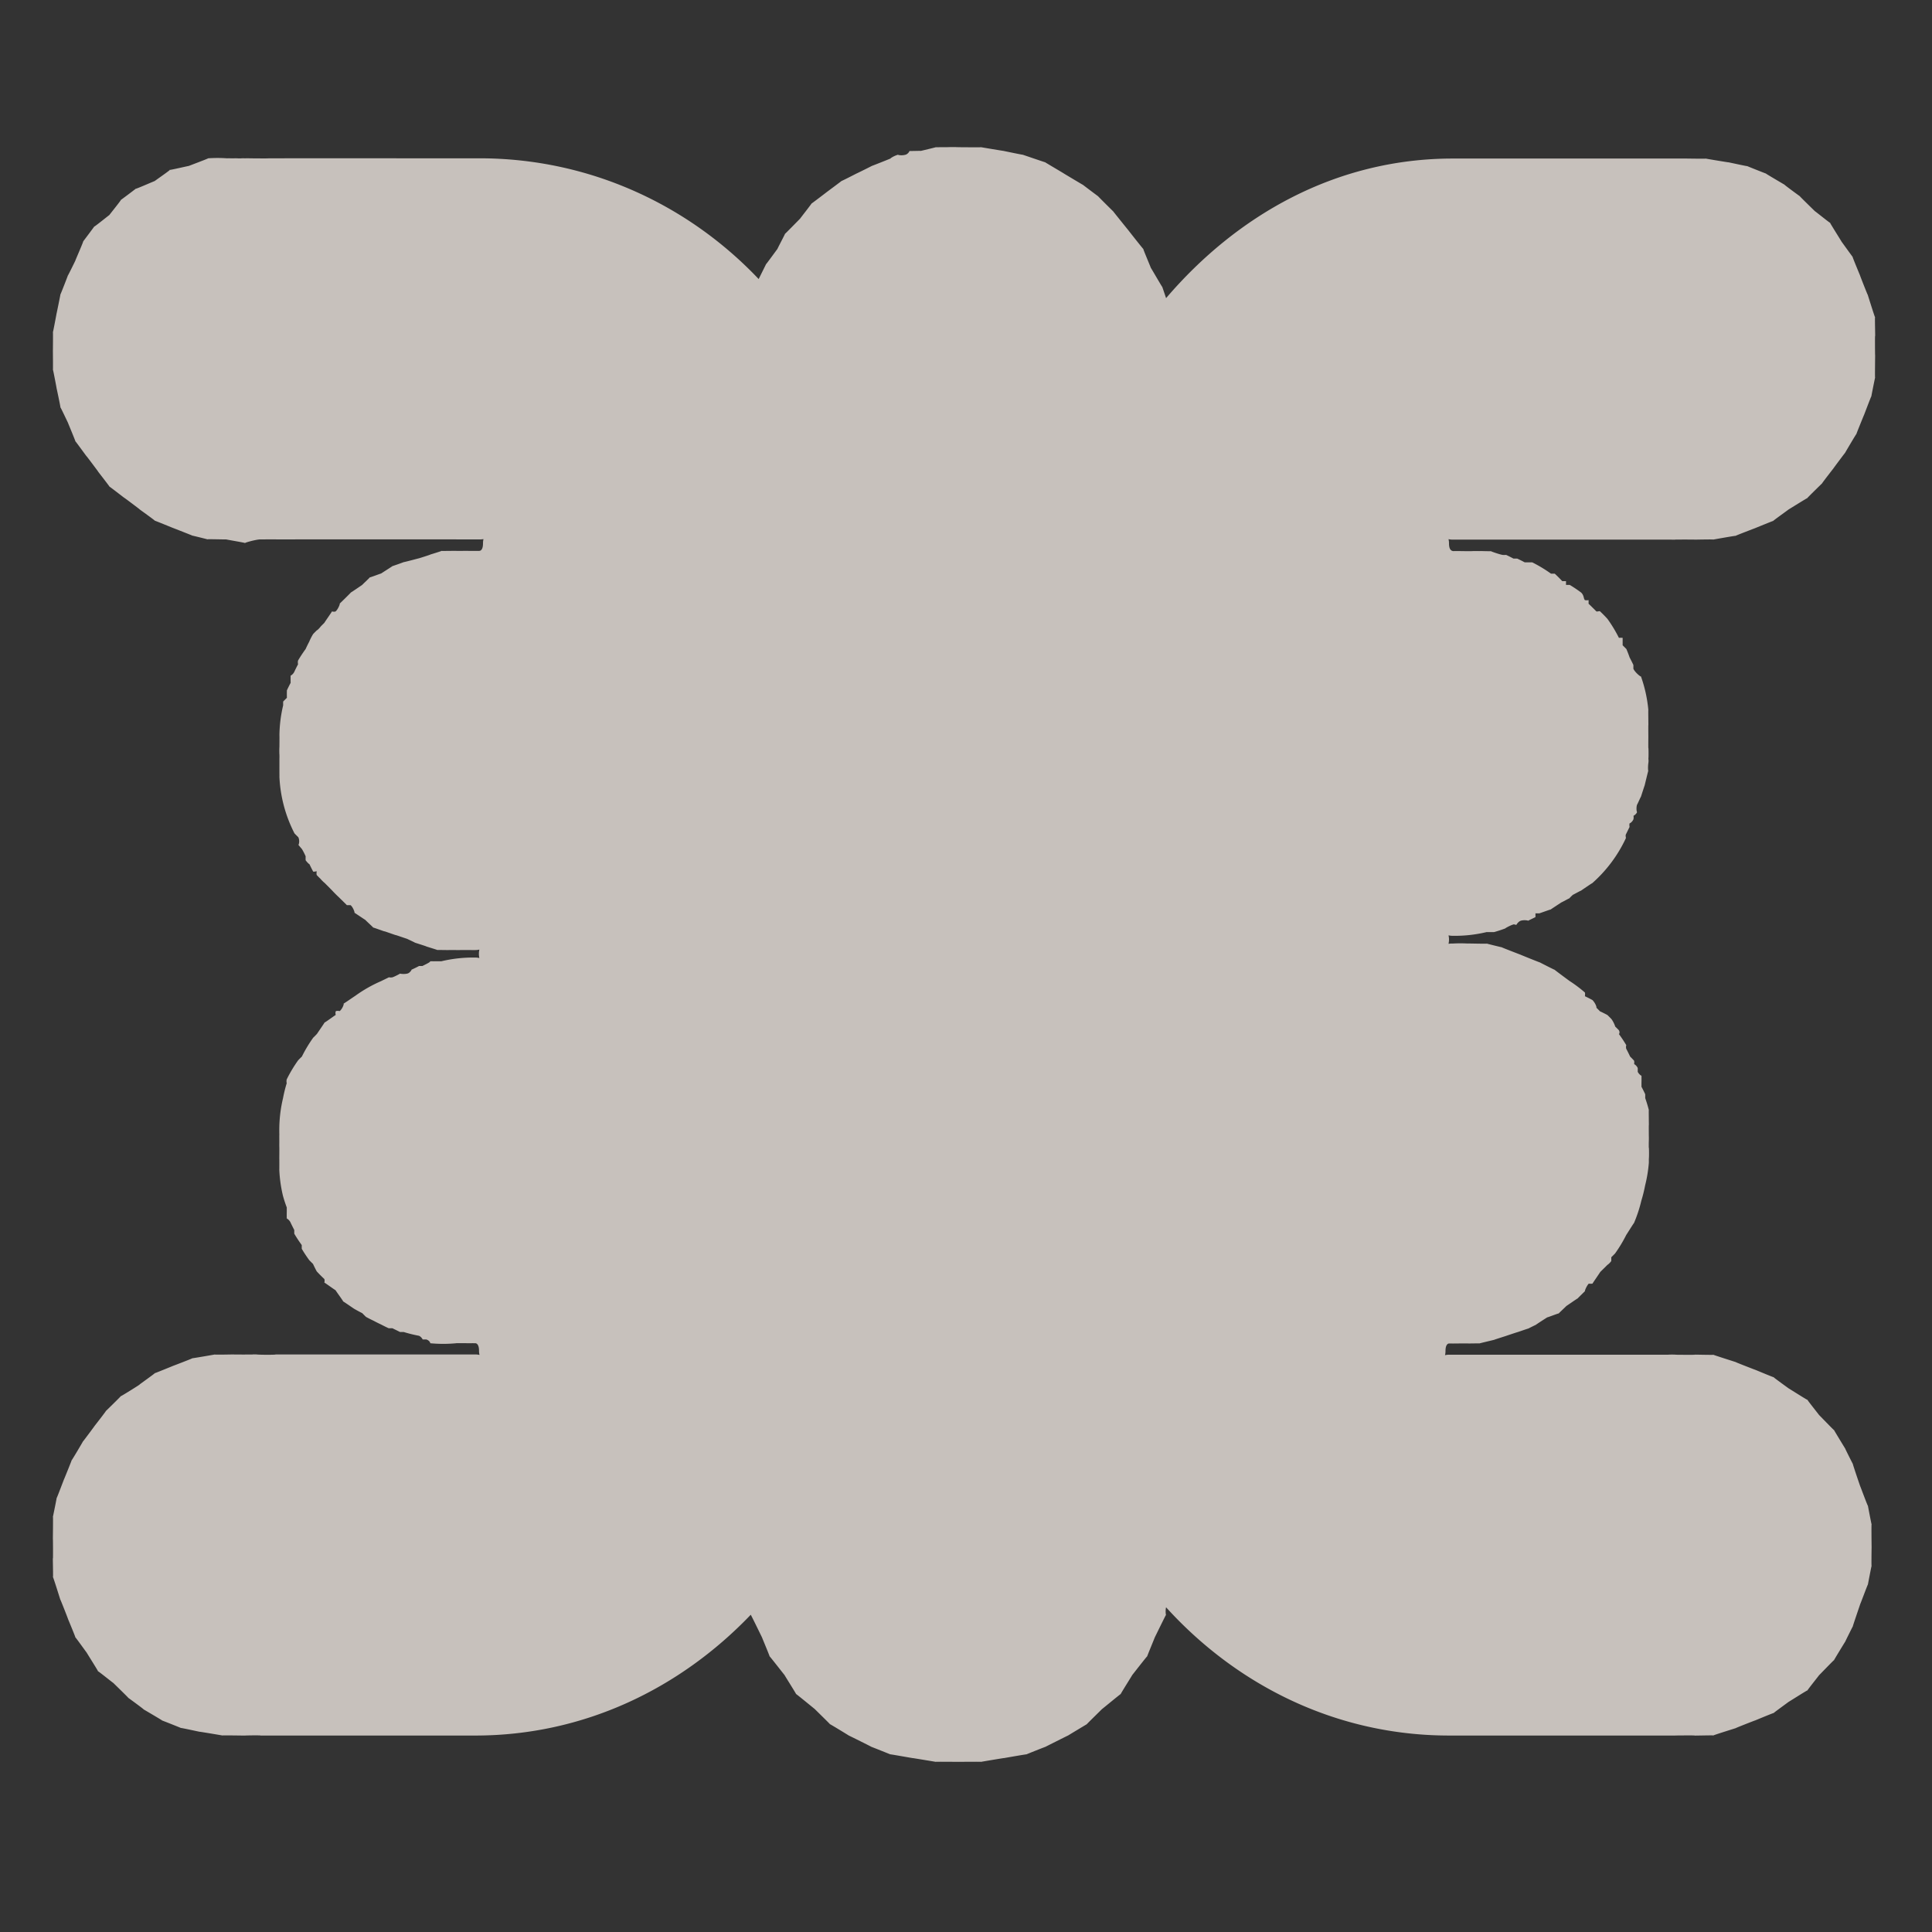 <?xml version="1.0" encoding="UTF-8" standalone="no"?>
<!-- Created with Inkscape (http://www.inkscape.org/) -->

<svg
   xmlns:dc="http://purl.org/dc/elements/1.1/"
   xmlns:cc="http://creativecommons.org/ns#"
   xmlns:rdf="http://www.w3.org/1999/02/22-rdf-syntax-ns#"
   xmlns:svg="http://www.w3.org/2000/svg"
   xmlns="http://www.w3.org/2000/svg"
   xmlns:sodipodi="http://sodipodi.sourceforge.net/DTD/sodipodi-0.dtd"
   xmlns:inkscape="http://www.inkscape.org/namespaces/inkscape"
   version="1.0"
   width="16"
   height="16"
   id="svg2"
   sodipodi:version="0.32"
   inkscape:version="0.48.4 r9939"
   sodipodi:docname="transformer2.svg"
   inkscape:output_extension="org.inkscape.output.svg.inkscape">
  <rect width="100%" height="100%" fill="#333333" stroke="none"/>
  <sodipodi:namedview
     inkscape:window-height="1004"
     inkscape:window-width="1920"
     inkscape:pageshadow="2"
     inkscape:pageopacity="0.0"
     guidetolerance="10.0"
     gridtolerance="10.0"
     objecttolerance="10.0"
     borderopacity="1.0"
     bordercolor="#666666"
     pagecolor="#ffffff"
     id="base"
     showgrid="false"
     inkscape:zoom="32"
     inkscape:cx="8.281254"
     inkscape:cy="10.745886"
     inkscape:window-x="1680"
     inkscape:window-y="0"
     inkscape:current-layer="svg2"
     inkscape:window-maximized="1"
     showguides="true"
     inkscape:guide-bbox="true" />
  <defs
     id="defs4">
    <inkscape:perspective
       sodipodi:type="inkscape:persp3d"
       inkscape:vp_x="0 : 290 : 1"
       inkscape:vp_y="0 : 1000 : 0"
       inkscape:vp_z="580 : 290 : 1"
       inkscape:persp3d-origin="290 : 193.33333 : 1"
       id="perspective12" />
    <style
       type="text/css"
       id="style6">
   
    .fil0 {fill:#EF7900}
   
  </style>
    <inkscape:perspective
       id="perspective6807"
       inkscape:persp3d-origin="29.116032 : 19.410688 : 1"
       inkscape:vp_z="58.232063 : 29.116032 : 1"
       inkscape:vp_y="0 : 1000 : 0"
       inkscape:vp_x="0 : 29.116032 : 1"
       sodipodi:type="inkscape:persp3d" />
    <inkscape:perspective
       id="perspective6954"
       inkscape:persp3d-origin="290 : 193.33333 : 1"
       inkscape:vp_z="580 : 290 : 1"
       inkscape:vp_y="0 : 1000 : 0"
       inkscape:vp_x="0 : 290 : 1"
       sodipodi:type="inkscape:persp3d" />
    <inkscape:perspective
       id="perspective2541"
       inkscape:persp3d-origin="240 : 160 : 1"
       inkscape:vp_z="480 : 240 : 1"
       inkscape:vp_y="0 : 1000 : 0"
       inkscape:vp_x="0 : 240 : 1"
       sodipodi:type="inkscape:persp3d" />
    <inkscape:perspective
       id="perspective2750"
       inkscape:persp3d-origin="215 : 143.33333 : 1"
       inkscape:vp_z="430 : 215 : 1"
       inkscape:vp_y="0 : 1000 : 0"
       inkscape:vp_x="0 : 215 : 1"
       sodipodi:type="inkscape:persp3d" />
    <inkscape:perspective
       id="perspective3730"
       inkscape:persp3d-origin="88.929146 : 101.19778 : 1"
       inkscape:vp_z="177.85829 : 151.79668 : 1"
       inkscape:vp_y="0 : 1000 : 0"
       inkscape:vp_x="0 : 151.79668 : 1"
       sodipodi:type="inkscape:persp3d" />
  </defs>
  <g
     id="g3831"
     style="fill:#f1eae4;fill-opacity:0.773">
    <path
       sodipodi:type="inkscape:offset"
       inkscape:radius="1.1357988"
       inkscape:original="M 7.9375 2.34375 A 0.65924412 0.65924412 0 0 0 7.78125 2.375 A 0.65924412 0.65924412 0 0 0 7.28125 3.03125 L 7.28125 12.75 A 0.65924412 0.65924412 0 1 0 8.59375 12.75 L 8.59375 3.03125 A 0.65924412 0.65924412 0 0 0 7.9375 2.34375 z M 1.9375 2.4375 A 0.45981059 0.45981059 0 0 0 2.125 3.34375 C 2.136289 3.343524 3.9611524 3.34375 3.96875 3.34375 C 4.6153464 3.34375 5.125 3.8534043 5.125 4.5 C 5.125 5.1465961 4.6153465 5.6875 3.96875 5.6875 C 3.96123 5.6875 3.946592 5.6876798 3.9375 5.6875 A 0.45702035 0.45702035 0 0 0 3.53125 5.90625 A 0.45702035 0.45702035 0 0 0 3.5 5.9375 A 0.45702035 0.45702035 0 0 0 3.5 5.96875 A 0.45702035 0.45702035 0 0 0 3.46875 6.03125 A 0.45702035 0.45702035 0 0 0 3.46875 6.0625 A 0.45702035 0.45702035 0 0 0 3.46875 6.09375 A 0.45702035 0.45702035 0 0 0 3.4375 6.15625 A 0.45702035 0.45702035 0 0 0 3.4375 6.21875 A 0.45702035 0.45702035 0 0 0 3.4375 6.3125 A 0.45702035 0.45702035 0 0 0 3.4375 6.34375 A 0.45702035 0.45702035 0 0 0 3.4375 6.375 A 0.45702035 0.45702035 0 0 0 3.4375 6.40625 A 0.45702035 0.45702035 0 0 0 3.5 6.5 A 0.45702035 0.45702035 0 0 0 3.5 6.53125 A 0.45702035 0.45702035 0 0 0 3.53125 6.53125 A 0.45702035 0.45702035 0 0 0 3.53125 6.5625 A 0.45702035 0.45702035 0 0 0 3.90625 6.75 C 3.91519 6.749821 3.929905 6.75 3.9375 6.75 C 4.5840964 6.75 5.09375 7.2596535 5.09375 7.90625 C 5.09375 8.5528459 4.5840962 9.0625 3.9375 9.0625 C 3.92998 9.0625 3.915345 9.0626798 3.90625 9.0625 A 0.45702035 0.45702035 0 0 0 3.84375 9.09375 A 0.45702035 0.45702035 0 0 0 3.8125 9.09375 A 0.45702035 0.45702035 0 0 0 3.71875 9.125 A 0.45702035 0.45702035 0 0 0 3.625 9.15625 A 0.45702035 0.45702035 0 0 0 3.53125 9.25 A 0.45702035 0.45702035 0 0 0 3.46875 9.3125 A 0.45702035 0.45702035 0 0 0 3.46875 9.34375 A 0.45702035 0.45702035 0 0 0 3.4375 9.40625 A 0.45702035 0.45702035 0 0 0 3.4375 9.4375 A 0.45702035 0.45702035 0 0 0 3.4375 9.46875 A 0.45702035 0.45702035 0 0 0 3.4375 9.5625 A 0.45702035 0.45702035 0 0 0 3.4375 9.625 A 0.45702035 0.45702035 0 0 0 3.4375 9.65625 A 0.45702035 0.45702035 0 0 0 3.46875 9.71875 A 0.45702035 0.45702035 0 0 0 3.46875 9.75 A 0.45702035 0.45702035 0 0 0 3.53125 9.8125 A 0.45702035 0.45702035 0 0 0 3.53125 9.84375 A 0.45702035 0.45702035 0 0 0 3.625 9.9375 A 0.45702035 0.45702035 0 0 0 3.6875 9.9375 A 0.45702035 0.45702035 0 0 0 3.6875 9.96875 A 0.45702035 0.45702035 0 0 0 3.71875 9.96875 A 0.45702035 0.45702035 0 0 0 3.8125 10 A 0.45702035 0.45702035 0 0 0 3.84375 10 A 0.45702035 0.45702035 0 0 0 3.90625 10 C 3.91341 10.00008 3.929916 10 3.9375 10 C 4.5840963 10 5.09375 10.540903 5.09375 11.1875 C 5.09375 11.834095 4.5840962 12.34375 3.9375 12.34375 C 3.92997 12.34375 2.105039 12.343974 2.09375 12.34375 A 0.45702035 0.45702035 0 1 0 2.0625 13.25 C 2.073789 13.250224 3.9223423 13.25 3.9375 13.25 C 5.0780314 13.25 6 12.328031 6 11.1875 C 6 10.459029 5.5413672 9.9330215 4.96875 9.5625 C 5.5473204 9.1931096 6 8.6392543 6 7.90625 C 6 7.1253291 5.4860917 6.5726207 4.84375 6.21875 C 5.5124468 5.8731077 6.03125 5.3004264 6.03125 4.5 C 6.03125 3.3594691 5.1092814 2.4375 3.96875 2.4375 C 3.95366 2.4375 2.1050387 2.437274 2.09375 2.4375 A 0.45702035 0.45702035 0 0 0 2 2.4375 A 0.45741504 0.45741504 0 0 0 1.96875 2.4375 A 0.45981059 0.45981059 0 0 0 1.9375 2.4375 z M 12.03125 2.4375 C 10.890719 2.4375 9.96875 3.3594693 9.96875 4.5 C 9.96875 5.2256735 10.3998 5.7538089 10.96875 6.125 C 10.394068 6.4951353 9.96875 7.051205 9.96875 7.78125 C 9.96875 8.5687487 10.473793 9.1175284 11.125 9.46875 C 10.456303 9.8143924 9.9375 10.387074 9.9375 11.1875 C 9.9375 12.328031 10.859468 13.25 12 13.25 C 12.01507 13.25 13.832461 13.250226 13.84375 13.25 A 0.45702035 0.45702035 0 1 0 13.84375 12.34375 C 13.83246 12.343976 12.007606 12.34375 12 12.34375 C 11.353404 12.34375 10.84375 11.834095 10.84375 11.1875 C 10.84375 10.540905 11.353404 10 12 10 C 12.0075 10 12.02216 9.9998202 12.03125 10 A 0.45702035 0.45702035 0 0 0 12.40625 9.78125 A 0.45702035 0.45702035 0 0 0 12.4375 9.75 A 0.45702035 0.45702035 0 0 0 12.46875 9.6875 A 0.45702035 0.45702035 0 0 0 12.5 9.65625 A 0.45702035 0.45702035 0 0 0 12.5 9.625 A 0.45702035 0.45702035 0 0 0 12.5 9.59375 A 0.45702035 0.45702035 0 0 0 12.5 9.5625 A 0.45702035 0.45702035 0 0 0 12.53125 9.5 A 0.45702035 0.45702035 0 0 0 12.53125 9.46875 A 0.45702035 0.45702035 0 0 0 12.53125 9.34375 A 0.45702035 0.45702035 0 0 0 12.5 9.28125 A 0.45702035 0.45702035 0 0 0 12.5 9.25 A 0.45702035 0.45702035 0 0 0 12.4375 9.15625 A 0.45702035 0.45702035 0 0 0 12.4375 9.125 A 0.45702035 0.45702035 0 0 0 12.40625 9.125 A 0.45702035 0.45702035 0 0 0 12.375 9.09375 A 0.45702035 0.45702035 0 0 0 12.0625 8.9375 C 12.0536 8.9376791 12.03886 8.9375 12.03125 8.9375 C 11.384653 8.9375 10.875 8.4278459 10.875 7.78125 C 10.875 7.1346529 11.384653 6.625 12.03125 6.625 C 12.03875 6.625 12.05341 6.6248202 12.0625 6.625 A 0.45702035 0.45702035 0 0 0 12.125 6.59375 A 0.45702035 0.45702035 0 0 0 12.15625 6.59375 A 0.45702035 0.45702035 0 0 0 12.25 6.5625 A 0.45702035 0.45702035 0 0 0 12.34375 6.5 A 0.45702035 0.45702035 0 0 0 12.4375 6.4375 A 0.45702035 0.45702035 0 0 0 12.46875 6.34375 A 0.45702035 0.45702035 0 0 0 12.5 6.28125 A 0.45702035 0.45702035 0 0 0 12.53125 6.15625 A 0.45702035 0.45702035 0 0 0 12.53125 6.03125 A 0.45702035 0.45702035 0 0 0 12.5 5.96875 A 0.45702035 0.45702035 0 0 0 12.46875 5.9375 A 0.45702035 0.45702035 0 0 0 12.46875 5.90625 A 0.45702035 0.45702035 0 0 0 12.4375 5.90625 A 0.45702035 0.45702035 0 0 0 12.4375 5.84375 A 0.45702035 0.45702035 0 0 0 12.40625 5.84375 A 0.45702035 0.45702035 0 0 0 12.40625 5.8125 A 0.45702035 0.45702035 0 0 0 12.375 5.8125 A 0.45702035 0.45702035 0 0 0 12.3125 5.75 A 0.45702035 0.45702035 0 0 0 12.28125 5.75 A 0.45702035 0.45702035 0 0 0 12.28125 5.71875 A 0.45702035 0.45702035 0 0 0 12.25 5.71875 A 0.45702035 0.45702035 0 0 0 12.125 5.6875 A 0.45702035 0.45702035 0 0 0 12.0625 5.6875 C 12.04901 5.6872334 12.04641 5.6875 12.03125 5.6875 C 11.384653 5.6875 10.875 5.1465973 10.875 4.5 C 10.875 3.8534041 11.384653 3.34375 12.03125 3.34375 C 12.03875 3.34375 13.86371 3.3435268 13.875 3.34375 A 0.45702035 0.45702035 0 1 0 13.90625 2.4375 C 13.89496 2.4372768 12.046416 2.4375 12.03125 2.4375 z "
       style="font-size:medium;font-style:normal;font-variant:normal;font-weight:normal;font-stretch:normal;text-indent:0;text-align:start;text-decoration:none;line-height:normal;letter-spacing:normal;word-spacing:normal;text-transform:none;direction:ltr;block-progression:tb;writing-mode:lr-tb;text-anchor:start;baseline-shift:baseline;color:#000000;fill:#f1eae4;fill-opacity:0.773;stroke:none;stroke-width:0.914;marker:none;visibility:visible;display:inline;overflow:visible;enable-background:accumulate;font-family:Sans;-inkscape-font-specification:Sans"
       id="path3838"
       d="m 7.75,1.219 c 0.01,-0.001 -0.134,0.033 -0.125,0.031 0.009,-0.002 -0.103,0.002 -0.094,0 0.004,-9.819e-4 -0.01,0.025 -0.031,0.031 -0.032,0.01 -0.068,0.002 -0.062,0 -0.042,0.012 -0.069,0.034 -0.062,0.031 0.013,-0.004 -0.169,0.068 -0.156,0.062 0.012,-0.005 -0.137,0.069 -0.125,0.062 0.012,-0.006 -0.136,0.07 -0.125,0.062 0.011,-0.007 -0.136,0.102 -0.125,0.094 0.011,-0.008 -0.135,0.103 -0.125,0.094 0.01,-0.009 -0.103,0.135 -0.094,0.125 0.009,-0.01 -0.133,0.136 -0.125,0.125 0.008,-0.011 -0.07,0.136 -0.062,0.125 0.007,-0.011 -0.1,0.137 -0.094,0.125 0.006,-0.012 -0.068,0.137 -0.062,0.125 -0.585,-0.617 -1.405,-1 -2.312,-1 -0.003,0 -1.481,-1.751e-4 -1.75,0 0.023,0.002 -0.179,0 -0.156,0 0.004,0 -0.024,-4.883e-4 -0.031,0 -0.007,4.883e-4 -0.018,-7.547e-4 -0.031,0 -0.027,0.002 -0.036,-0.001 -0.062,0 -0.013,6.222e-4 -0.024,-2.233e-4 -0.031,0 a 1.136,1.136 0 0 0 -0.031,0 1.136,1.136 0 0 0 -0.156,0 C 1.74,1.308 1.541,1.382 1.562,1.375 1.584,1.368 1.386,1.415 1.406,1.406 1.427,1.398 1.262,1.511 1.281,1.5 1.301,1.489 1.107,1.575 1.125,1.562 1.143,1.55 0.983,1.67 1,1.656 1.017,1.642 0.891,1.797 0.906,1.781 0.922,1.766 0.767,1.892 0.781,1.875 0.795,1.858 0.675,2.018 0.688,2 0.7,1.982 0.615,2.176 0.625,2.156 0.635,2.137 0.554,2.302 0.562,2.281 0.571,2.261 0.494,2.459 0.5,2.438 0.506,2.416 0.465,2.615 0.469,2.594 0.473,2.572 0.436,2.772 0.438,2.75 c 0.002,-0.022 1.6891e-4,0.178 0,0.156 -1.6891e-4,-0.022 0.002,0.178 0,0.156 -0.002,-0.022 0.036,0.178 0.031,0.156 -0.004,-0.022 0.038,0.177 0.031,0.156 -0.007,-0.021 0.071,0.145 0.062,0.125 -0.009,-0.02 0.073,0.176 0.062,0.156 -0.011,-0.019 0.106,0.143 0.094,0.125 -0.012,-0.018 0.108,0.142 0.094,0.125 -0.014,-0.017 0.109,0.14 0.094,0.125 -0.016,-0.015 0.142,0.108 0.125,0.094 -0.017,-0.014 0.143,0.106 0.125,0.094 -0.018,-0.012 0.145,0.104 0.125,0.094 -0.02,-0.01 0.177,0.071 0.156,0.062 -0.02,-0.008 0.177,0.069 0.156,0.062 -0.021,-0.006 0.147,0.035 0.125,0.031 -0.022,-0.004 0.178,0.002 0.156,0 -0.022,-0.002 0.178,0.031 0.156,0.031 -0.018,1.364e-4 0.087,-0.03 0.125,-0.031 0.001,-2.34e-5 0.152,1.01e-5 0.188,0 0.304,-8.74e-5 1.598,0 1.625,0 C 4.019,4.469 4,4.45 4,4.5 4,4.55 3.982,4.562 3.969,4.562 c 0.015,5.267e-4 -0.109,4.63e-4 -0.094,0 0.015,-4.63e-4 -0.109,0.001 -0.094,0 0.015,-0.001 -0.14,0.002 -0.125,0 0.015,-0.002 -0.108,0.035 -0.094,0.031 0.015,-0.003 -0.108,0.036 -0.094,0.031 0.014,-0.004 -0.139,0.037 -0.125,0.031 C 3.358,4.651 3.236,4.694 3.25,4.688 3.264,4.681 3.143,4.757 3.156,4.75 3.169,4.743 3.05,4.789 3.062,4.781 3.075,4.773 2.988,4.853 3,4.844 3.012,4.835 2.895,4.916 2.906,4.906 2.918,4.897 2.802,5.01 2.812,5 c 0.008,-0.008 -0.009,0.041 -0.031,0.062 -0.007,0.007 -0.034,0.003 -0.031,0 0.01,-0.011 -0.072,0.105 -0.062,0.094 -0.011,0.011 -0.035,0.035 -0.031,0.031 -0.018,0.024 -0.036,0.037 -0.031,0.031 A 1.136,1.136 0 0 0 2.594,5.25 C 2.575,5.279 2.558,5.32 2.562,5.312 A 1.136,1.136 0 0 0 2.531,5.375 1.136,1.136 0 0 0 2.469,5.469 c -0.004,0.007 -0.002,0.034 0,0.031 A 1.136,1.136 0 0 0 2.438,5.562 c -0.01,0.023 -0.034,0.037 -0.031,0.031 a 1.136,1.136 0 0 0 0,0.062 1.136,1.136 0 0 0 -0.031,0.062 1.136,1.136 0 0 0 0,0.062 1.136,1.136 0 0 0 -0.031,0.031 1.136,1.136 0 0 0 0,0.031 1.136,1.136 0 0 0 -0.031,0.25 c 0.001,-0.015 0,0.109 0,0.094 -0.002,0.035 0,0.072 0,0.062 5.523e-4,0.018 3.529e-4,0.036 0,0.031 1.763e-4,-0.005 -5.88e-5,0.013 0,0.031 1.763e-4,-0.005 -5.88e-5,0.013 0,0.031 1.763e-4,-0.005 -5.88e-5,0.013 0,0.031 5.88e-5,0.018 5.88e-5,0.013 0,0.031 2.233e-4,0.007 3.974e-4,0.035 0,0.031 a 1.136,1.136 0 0 0 0.125,0.469 1.136,1.136 0 0 0 0.031,0.031 c 0.015,0.028 0.004,0.07 0,0.062 A 1.136,1.136 0 0 0 2.5,7.031 c 0.017,0.027 0.036,0.07 0.031,0.062 a 1.136,1.136 0 0 0 0,0.031 c 0.019,0.026 0.036,0.038 0.031,0.031 a 1.136,1.136 0 0 0 0.031,0.062 c 0.005,0.006 0.028,-0.004 0.031,0 -0.002,-0.003 -0.005,0.025 0,0.031 a 1.136,1.136 0 0 0 0.031,0.031 c 0.012,0.015 0.035,0.035 0.031,0.031 -0.009,-0.01 0.072,0.072 0.062,0.062 a 1.136,1.136 0 0 0 0.062,0.062 c -0.01,-0.009 0.073,0.071 0.062,0.062 a 1.136,1.136 0 0 0 0.031,0 c 0.022,0.017 0.039,0.069 0.031,0.062 -0.011,-0.008 0.105,0.07 0.094,0.062 -0.011,-0.007 0.074,0.069 0.062,0.062 -0.012,-0.007 0.106,0.037 0.094,0.031 -0.012,-0.006 0.106,0.037 0.094,0.031 -0.012,-0.005 0.106,0.036 0.094,0.031 -0.013,-0.005 0.075,0.035 0.062,0.031 -0.013,-0.004 0.107,0.034 0.094,0.031 -0.013,-0.003 0.107,0.033 0.094,0.031 -0.013,-0.002 0.107,0.001 0.094,0 -0.013,-0.001 0.107,6.29e-4 0.094,0 -0.013,-6.29e-4 0.107,-1.735e-4 0.094,0 a 1.136,1.136 0 0 0 0.031,0 c 0.05,0 0.031,-0.019 0.031,0.031 0,0.05 0.019,0.031 -0.031,0.031 a 1.136,1.136 0 0 0 -0.281,0.031 1.136,1.136 0 0 0 -0.062,0 1.136,1.136 0 0 0 -0.031,0 C 3.574,7.966 3.488,8.003 3.5,8 A 1.136,1.136 0 0 0 3.469,8 c 0.01,-0.004 -0.026,0.015 -0.062,0.031 0.005,-0.001 -0.013,0.026 -0.031,0.031 -0.027,0.008 -0.069,0.002 -0.062,0 0.008,-0.003 -0.037,0.022 -0.062,0.031 -0.011,0.004 -0.035,0.001 -0.031,0 0.011,-0.004 -0.074,0.036 -0.062,0.031 A 1.136,1.136 0 0 0 2.938,8.25 c 0.013,-0.01 -0.106,0.073 -0.094,0.062 0.008,-0.007 -0.003,0.037 -0.031,0.062 0.003,-0.002 -0.027,-0.004 -0.031,0 -0.007,0.007 -0.003,0.034 0,0.031 0.012,-0.012 -0.105,0.075 -0.094,0.062 0.011,-0.012 -0.072,0.107 -0.062,0.094 -0.013,0.014 -0.035,0.036 -0.031,0.031 A 1.136,1.136 0 0 0 2.5,8.75 1.136,1.136 0 0 0 2.469,8.781 1.136,1.136 0 0 0 2.375,8.938 c -0.004,0.009 -0.002,0.035 0,0.031 a 1.136,1.136 0 0 0 -0.031,0.125 1.136,1.136 0 0 0 -0.031,0.25 1.136,1.136 0 0 0 0,0.031 c -3.85e-4,0.01 8.637e-4,0.014 0,0.031 1.176e-4,0.036 3.527e-4,0.073 0,0.062 -5.88e-5,0.018 1.763e-4,0.036 0,0.031 0.001,-0.015 0,0.109 0,0.094 5.29e-4,-0.015 5.29e-4,0.109 0,0.094 A 1.136,1.136 0 0 0 2.344,9.906 1.136,1.136 0 0 0 2.375,10 a 1.136,1.136 0 0 0 0,0.031 1.136,1.136 0 0 0 0,0.062 c -0.003,-0.006 0.021,0.009 0.031,0.031 0.017,0.036 0.036,0.072 0.031,0.062 a 1.136,1.136 0 0 0 0,0.031 1.136,1.136 0 0 0 0.062,0.094 1.136,1.136 0 0 0 0,0.031 1.136,1.136 0 0 0 0.062,0.094 1.136,1.136 0 0 0 0.031,0.031 1.136,1.136 0 0 0 0.031,0.062 c 0.033,0.036 0.071,0.071 0.062,0.062 0.006,0.008 0.002,0.034 0,0.031 -0.011,-0.012 0.105,0.074 0.094,0.062 -0.012,-0.012 0.075,0.105 0.062,0.094 -0.012,-0.011 0.107,0.072 0.094,0.062 A 1.136,1.136 0 0 0 3,10.875 1.136,1.136 0 0 0 3.031,10.906 1.136,1.136 0 0 0 3.094,10.938 1.136,1.136 0 0 0 3.156,10.969 1.136,1.136 0 0 0 3.219,11 1.136,1.136 0 0 0 3.25,11 c -0.011,-0.005 0.074,0.036 0.062,0.031 a 1.136,1.136 0 0 0 0.031,0 1.136,1.136 0 0 0 0.125,0.031 c 0.018,0.005 0.036,0.033 0.031,0.031 a 1.136,1.136 0 0 0 0.031,0 c 0.027,0.007 0.038,0.033 0.031,0.031 a 1.136,1.136 0 0 0 0.219,0 c -0.015,-0.001 0.109,0 0.094,0 -0.005,0 0.013,6.7e-4 0.031,0 0.018,-6.7e-4 0.013,5.52e-4 0.031,0 0.013,0 0.031,0.013 0.031,0.062 0,0.05 0.019,0.031 -0.031,0.031 -0.027,0 -1.391,1.06e-4 -1.656,0 0.02,0.003 -0.121,0.004 -0.156,0 -0.007,-9.08e-4 -0.035,-2.18e-4 -0.031,0 0.024,0.001 -0.18,0.001 -0.156,0 0.024,-0.001 -0.18,0.004 -0.156,0 0.024,-0.004 -0.211,0.037 -0.188,0.031 0.023,-0.006 -0.179,0.071 -0.156,0.062 0.022,-0.009 -0.178,0.073 -0.156,0.062 0.021,-0.011 -0.145,0.107 -0.125,0.094 C 1.176,11.456 0.981,11.578 1,11.562 c 0.019,-0.015 -0.142,0.142 -0.125,0.125 0.017,-0.017 -0.109,0.144 -0.094,0.125 0.015,-0.019 -0.107,0.145 -0.094,0.125 0.013,-0.02 -0.104,0.178 -0.094,0.156 0.011,-0.022 -0.071,0.179 -0.062,0.156 0.008,-0.023 -0.068,0.18 -0.062,0.156 0.006,-0.023 -0.035,0.18 -0.031,0.156 0.003,-0.024 -8.2694e-4,0.211 0,0.188 8.2694e-4,-0.024 0.002,0.18 0,0.156 -0.002,-0.024 0.004,0.18 0,0.156 -0.004,-0.024 0.069,0.211 0.062,0.188 -0.007,-0.023 0.072,0.178 0.062,0.156 -0.009,-0.022 0.074,0.177 0.062,0.156 -0.011,-0.021 0.107,0.145 0.094,0.125 -0.014,-0.02 0.109,0.174 0.094,0.156 -0.016,-0.018 0.142,0.11 0.125,0.094 -0.017,-0.016 0.144,0.14 0.125,0.125 -0.019,-0.015 0.146,0.106 0.125,0.094 -0.021,-0.012 0.178,0.104 0.156,0.094 -0.022,-0.01 0.179,0.07 0.156,0.062 -0.023,-0.008 0.18,0.037 0.156,0.031 -0.023,-0.005 0.211,0.034 0.188,0.031 -0.024,-0.003 0.18,3.47e-4 0.156,0 -0.005,-6.9e-5 0.021,5.62e-4 0.031,0 0.042,-0.002 0.144,-0.002 0.125,0 0.225,1.83e-4 1.778,0 1.781,0 0.901,0 1.697,-0.39 2.281,-1 -0.005,-0.016 0.101,0.203 0.094,0.188 -0.007,-0.015 0.071,0.171 0.062,0.156 -0.008,-0.014 0.135,0.17 0.125,0.156 -0.01,-0.013 0.105,0.168 0.094,0.156 -0.011,-0.012 0.169,0.136 0.156,0.125 -0.012,-0.011 0.138,0.135 0.125,0.125 -0.013,-0.01 0.171,0.102 0.156,0.094 -0.014,-0.008 0.203,0.1 0.188,0.094 -0.015,-0.007 0.172,0.068 0.156,0.062 -0.016,-0.005 0.204,0.035 0.188,0.031 -0.016,-0.003 0.204,0.033 0.188,0.031 -0.016,-0.002 0.204,0 0.188,0 -0.017,0 0.204,-0.002 0.188,0 -0.016,0.002 0.204,-0.035 0.188,-0.031 -0.016,0.003 0.203,-0.036 0.188,-0.031 -0.016,0.005 0.171,-0.069 0.156,-0.062 -0.015,0.007 0.202,-0.102 0.188,-0.094 -0.014,0.008 0.17,-0.103 0.156,-0.094 -0.013,0.01 0.137,-0.136 0.125,-0.125 -0.012,0.011 0.167,-0.137 0.156,-0.125 -0.011,0.012 0.104,-0.17 0.094,-0.156 -0.01,0.013 0.133,-0.171 0.125,-0.156 -0.008,0.014 0.069,-0.171 0.062,-0.156 -0.007,0.015 0.099,-0.203 0.094,-0.188 -0.002,0.005 -0.007,-0.035 0,-0.062 0.587,0.647 1.411,1.062 2.344,1.062 0.003,0 1.379,1.65e-4 1.688,0 0.034,-1.8e-5 0.186,2.3e-5 0.188,0 -0.024,-5.85e-4 0.18,-0.002 0.156,0 -0.024,0.002 0.18,-0.004 0.156,0 -0.024,0.004 0.211,-0.069 0.188,-0.062 -0.023,0.007 0.178,-0.072 0.156,-0.062 -0.022,0.009 0.177,-0.074 0.156,-0.062 -0.021,0.012 0.145,-0.108 0.125,-0.094 -0.02,0.014 0.174,-0.11 0.156,-0.094 -0.018,0.016 0.11,-0.143 0.094,-0.125 -0.016,0.018 0.139,-0.144 0.125,-0.125 -0.014,0.019 0.106,-0.177 0.094,-0.156 -0.012,0.021 0.072,-0.147 0.062,-0.125 -0.01,0.022 0.07,-0.21 0.062,-0.188 -0.007,0.023 0.068,-0.18 0.062,-0.156 -0.005,0.024 0.034,-0.18 0.031,-0.156 -0.003,0.024 0,-0.18 0,-0.156 0,0.024 -0.003,-0.211 0,-0.188 0.003,0.024 -0.036,-0.18 -0.031,-0.156 0.005,0.024 -0.07,-0.179 -0.062,-0.156 0.007,0.023 -0.072,-0.209 -0.062,-0.188 0.01,0.022 -0.075,-0.146 -0.062,-0.125 0.012,0.021 -0.108,-0.176 -0.094,-0.156 0.014,0.019 -0.141,-0.143 -0.125,-0.125 0.016,0.018 -0.112,-0.141 -0.094,-0.125 0.018,0.016 -0.176,-0.108 -0.156,-0.094 0.02,0.014 -0.146,-0.105 -0.125,-0.094 0.021,0.012 -0.178,-0.072 -0.156,-0.062 0.022,0.009 -0.179,-0.069 -0.156,-0.062 0.023,0.007 -0.211,-0.067 -0.188,-0.062 0.024,0.004 -0.18,-0.002 -0.156,0 0.024,0.002 -0.18,5.85e-4 -0.156,0 0.008,-1.95e-4 -0.035,-0.002 -0.062,0 -7.79e-4,1.6e-5 -0.109,-9e-6 -0.125,0 -0.222,1.28e-4 -1.659,0 -1.688,0 -0.05,0 -0.031,0.019 -0.031,-0.031 0,-0.05 0.018,-0.062 0.031,-0.062 a 1.136,1.136 0 0 0 0.062,0 c -0.014,4.64e-4 0.108,-0.001 0.094,0 -0.014,0.001 0.108,-0.002 0.094,0 -0.014,0.002 0.139,-0.034 0.125,-0.031 -0.014,0.003 0.107,-0.035 0.094,-0.031 -0.013,0.004 0.107,-0.036 0.094,-0.031 -0.013,0.005 0.107,-0.037 0.094,-0.031 -0.013,0.005 0.075,-0.038 0.062,-0.031 -0.013,0.006 0.106,-0.07 0.094,-0.062 -0.012,0.007 0.105,-0.039 0.094,-0.031 -0.012,0.008 0.074,-0.071 0.062,-0.062 -0.011,0.009 0.104,-0.072 0.094,-0.062 -0.011,0.009 0.072,-0.072 0.062,-0.062 -0.007,0.007 0.011,-0.042 0.031,-0.062 -0.002,0.002 0.029,0.002 0.031,0 -0.009,0.01 0.071,-0.105 0.062,-0.094 0.004,-0.005 0.017,-0.017 0.031,-0.031 a 1.136,1.136 0 0 0 0.031,-0.031 c -0.003,0.004 0.02,-0.014 0.031,-0.031 a 1.136,1.136 0 0 0 0,-0.031 1.136,1.136 0 0 0 0.031,-0.031 1.136,1.136 0 0 0 0.094,-0.156 c -0.008,0.015 0.069,-0.11 0.062,-0.094 a 1.136,1.136 0 0 0 0.062,-0.188 1.136,1.136 0 0 0 0.031,-0.125 1.136,1.136 0 0 0 0.031,-0.188 1.136,1.136 0 0 0 0,-0.031 c 0.003,-0.032 7.98e-4,-0.105 0,-0.094 -7.09e-4,0.01 -0.001,-0.027 0,-0.062 6.73e-4,-0.018 0,-0.036 0,-0.031 0,0.016 -0.001,-0.109 0,-0.094 0.001,0.015 -0.002,-0.14 0,-0.125 A 1.136,1.136 0 0 0 13.625,9.094 1.136,1.136 0 0 0 13.625,9.062 1.136,1.136 0 0 0 13.594,9 a 1.136,1.136 0 0 0 0,-0.031 1.136,1.136 0 0 0 0,-0.062 c 0.003,0.006 -0.021,-0.009 -0.031,-0.031 a 1.136,1.136 0 0 0 0,-0.031 c -0.01,-0.023 -0.034,-0.037 -0.031,-0.031 0.002,0.003 0.004,-0.025 0,-0.031 A 1.136,1.136 0 0 0 13.5,8.75 c 0.004,0.009 -0.016,-0.035 -0.031,-0.062 -0.006,-0.012 -0.002,-0.035 0,-0.031 A 1.136,1.136 0 0 0 13.406,8.562 c 0.003,0.005 0.012,-0.014 0,-0.031 A 1.136,1.136 0 0 0 13.375,8.5 c 0.005,0.007 -0.011,-0.037 -0.031,-0.062 A 1.136,1.136 0 0 0 13.312,8.406 1.136,1.136 0 0 0 13.25,8.375 c 0.004,0.004 -0.02,-0.021 -0.031,-0.031 0.007,0.008 -4.17e-4,-0.03 -0.031,-0.062 A 1.136,1.136 0 0 0 13.125,8.25 c 0.002,0.002 0.003,-0.029 0,-0.031 A 1.136,1.136 0 0 0 13,8.125 c 0.018,0.014 -0.144,-0.106 -0.125,-0.094 0.019,0.012 -0.145,-0.072 -0.125,-0.062 0.02,0.01 -0.177,-0.07 -0.156,-0.062 0.021,0.008 -0.178,-0.068 -0.156,-0.062 0.021,0.006 -0.147,-0.035 -0.125,-0.031 0.022,0.004 -0.178,-0.002 -0.156,0 a 1.136,1.136 0 0 0 -0.125,0 C 11.981,7.812 12,7.831 12,7.781 12,7.731 11.981,7.75 12.031,7.75 a 1.136,1.136 0 0 0 0.281,-0.031 1.136,1.136 0 0 0 0.062,0 1.136,1.136 0 0 0 0.094,-0.031 c -0.008,0.002 0.036,-0.023 0.062,-0.031 0.014,-0.006 0.018,0.006 0.031,0 -0.005,0.002 0.014,-0.025 0.031,-0.031 0.026,-0.01 0.069,-0.003 0.062,0 -0.011,0.004 0.074,-0.036 0.062,-0.031 a 1.136,1.136 0 0 0 0,-0.031 1.136,1.136 0 0 0 0.031,0 c -0.013,0.006 0.106,-0.038 0.094,-0.031 -0.012,0.007 0.105,-0.07 0.094,-0.062 -0.012,0.008 0.074,-0.04 0.062,-0.031 -0.004,0.003 0.016,-0.019 0.031,-0.031 -0.012,0.008 0.074,-0.04 0.062,-0.031 -0.011,0.008 0.104,-0.072 0.094,-0.062 a 1.136,1.136 0 0 0 0.281,-0.375 c 0.001,-0.003 -0.005,-0.021 0,-0.031 -0.005,0.011 0.036,-0.074 0.031,-0.062 -0.001,0.003 -0.004,-0.02 0,-0.031 -0.003,0.006 0.021,-0.008 0.031,-0.031 0.004,-0.011 0.001,-0.035 0,-0.031 -0.002,0.005 0.026,-0.013 0.031,-0.031 -0.003,0.007 -0.01,-0.034 0,-0.062 -0.003,0.012 0.034,-0.074 0.031,-0.062 -0.005,0.015 0.035,-0.109 0.031,-0.094 -0.004,0.016 0.034,-0.141 0.031,-0.125 -0.002,0.011 -0.005,-0.026 0,-0.062 0.003,-0.018 5.51e-4,-0.037 0,-0.031 0.003,-0.032 7.98e-4,-0.105 0,-0.094 -0.001,0.015 0,-0.109 0,-0.094 0,0.016 -0.001,-0.109 0,-0.094 0.001,0.015 -0.002,-0.14 0,-0.125 a 1.136,1.136 0 0 0 -0.062,-0.281 c 0.005,0.012 -0.049,-0.031 -0.062,-0.062 a 1.136,1.136 0 0 0 0,-0.031 c 0.004,0.008 -0.015,-0.032 -0.031,-0.062 A 1.136,1.136 0 0 0 13.469,5.375 1.136,1.136 0 0 0 13.438,5.344 a 1.136,1.136 0 0 0 0,-0.031 1.136,1.136 0 0 0 0,-0.031 1.136,1.136 0 0 0 -0.031,0 A 1.136,1.136 0 0 0 13.312,5.125 1.136,1.136 0 0 0 13.25,5.062 c -0.003,-0.003 -0.026,0.006 -0.031,0 A 1.136,1.136 0 0 0 13.188,5.031 1.136,1.136 0 0 0 13.156,5 a 1.136,1.136 0 0 0 0,-0.031 c 0.003,0.002 -0.027,0.004 -0.031,0 -0.011,-0.01 -0.006,-0.039 -0.031,-0.062 A 1.136,1.136 0 0 0 13,4.844 a 1.136,1.136 0 0 0 -0.031,0 1.136,1.136 0 0 0 0,-0.031 1.136,1.136 0 0 0 -0.031,0 1.136,1.136 0 0 0 -0.062,-0.062 1.136,1.136 0 0 0 -0.031,0 1.136,1.136 0 0 0 -0.156,-0.094 1.136,1.136 0 0 0 -0.031,0 1.136,1.136 0 0 0 -0.031,0 1.136,1.136 0 0 0 -0.062,-0.031 1.136,1.136 0 0 0 -0.031,0 1.136,1.136 0 0 0 -0.062,-0.031 c 0.004,9.131e-4 -0.022,0.002 -0.031,0 -0.031,-0.006 -0.106,-0.033 -0.094,-0.031 0.016,0.003 -0.11,-0.002 -0.094,0 a 1.136,1.136 0 0 0 -0.062,0 c 0.015,0.001 -0.109,0 -0.094,0 0.01,0 -0.027,-0.001 -0.062,0 C 12.018,4.562 12,4.55 12,4.5 c 0,-0.05 -0.019,-0.031 0.031,-0.031 0.027,0 1.391,-1.062e-4 1.656,0 0.025,10e-6 0.155,-1.92e-5 0.156,0 0.007,9.077e-4 0.035,2.177e-4 0.031,0 -0.024,-0.001 0.18,-0.001 0.156,0 -0.024,0.001 0.18,-0.004 0.156,0 -0.024,0.004 0.211,-0.038 0.188,-0.031 -0.023,0.006 0.179,-0.071 0.156,-0.062 -0.022,0.009 0.178,-0.073 0.156,-0.062 -0.021,0.011 0.145,-0.107 0.125,-0.094 -0.02,0.013 0.175,-0.109 0.156,-0.094 -0.019,0.015 0.142,-0.142 0.125,-0.125 -0.017,0.017 0.109,-0.144 0.094,-0.125 -0.015,0.019 0.107,-0.145 0.094,-0.125 -0.013,0.02 0.104,-0.178 0.094,-0.156 -0.011,0.022 0.071,-0.179 0.062,-0.156 -0.008,0.023 0.068,-0.18 0.062,-0.156 -0.006,0.023 0.035,-0.18 0.031,-0.156 -0.003,0.024 8.27e-4,-0.211 0,-0.188 -8.27e-4,0.024 -0.002,-0.18 0,-0.156 0.002,0.024 -0.004,-0.18 0,-0.156 0.004,0.024 -0.069,-0.211 -0.062,-0.188 0.007,0.023 -0.072,-0.178 -0.062,-0.156 0.009,0.022 -0.074,-0.177 -0.062,-0.156 C 15.355,2.146 15.236,1.98 15.25,2 c 0.014,0.02 -0.109,-0.174 -0.094,-0.156 0.016,0.018 -0.142,-0.11 -0.125,-0.094 0.017,0.016 -0.144,-0.14 -0.125,-0.125 0.019,0.015 -0.146,-0.106 -0.125,-0.094 0.021,0.012 -0.178,-0.104 -0.156,-0.094 0.022,0.01 -0.179,-0.07 -0.156,-0.062 0.023,0.008 -0.18,-0.037 -0.156,-0.031 0.023,0.005 -0.211,-0.034 -0.188,-0.031 0.024,0.003 -0.18,-3.472e-4 -0.156,0 0.005,6.94e-5 -0.021,-5.617e-4 -0.031,0 -7.4e-4,-1.46e-5 -0.109,1.28e-5 -0.125,0 -0.225,-1.82e-4 -1.777,0 -1.781,0 -0.967,0 -1.786,0.467 -2.375,1.156 C 9.639,2.415 9.622,2.366 9.625,2.375 9.631,2.39 9.524,2.204 9.531,2.219 9.538,2.233 9.46,2.049 9.469,2.062 9.477,2.076 9.334,1.894 9.344,1.906 9.354,1.919 9.208,1.738 9.219,1.75 9.23,1.762 9.082,1.615 9.094,1.625 9.106,1.635 8.956,1.522 8.969,1.531 8.982,1.54 8.799,1.43 8.812,1.438 8.826,1.445 8.642,1.337 8.656,1.344 8.671,1.35 8.454,1.276 8.469,1.281 8.484,1.286 8.297,1.247 8.312,1.25 8.328,1.253 8.109,1.217 8.125,1.219 c 0.016,0.002 -0.203,-5.79e-5 -0.188,0 a 1.136,1.136 0 0 0 -0.094,0 c 0.01,-7.33e-4 -0.103,0.001 -0.094,0 z" />
  </g>
</svg>
